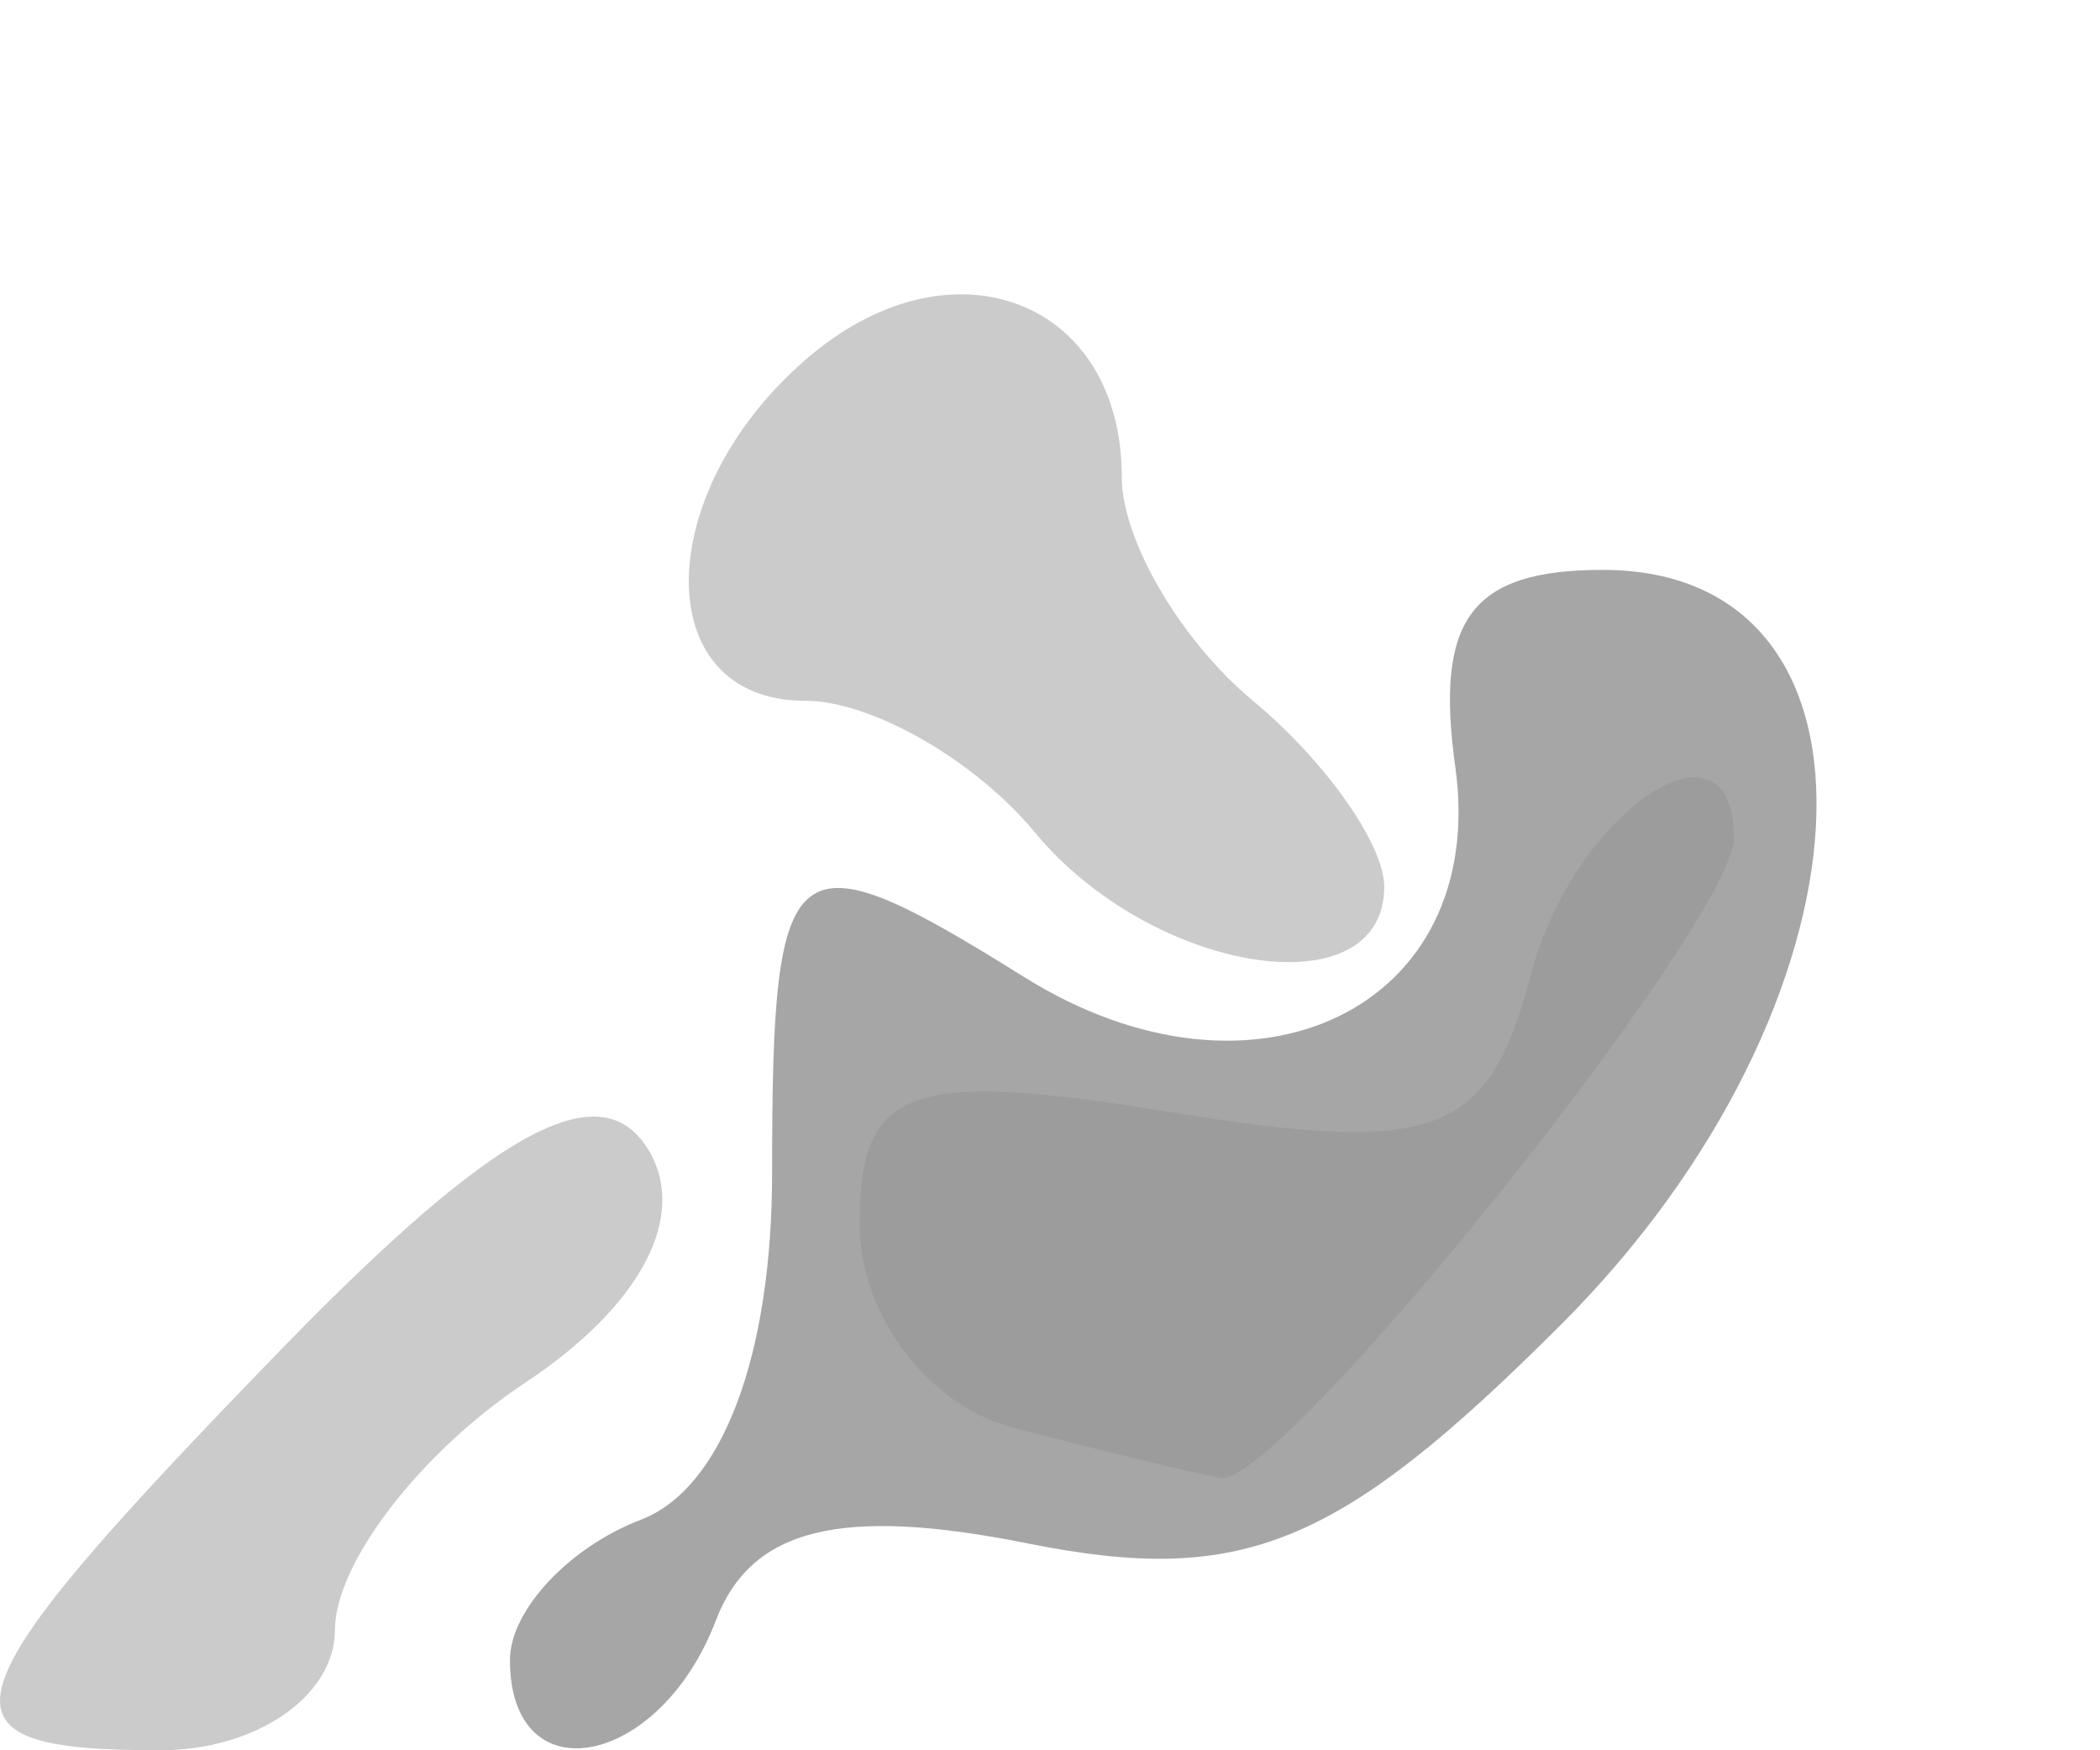 <?xml version="1.0" encoding="UTF-8" standalone="no"?>
<!-- Created with Inkscape (http://www.inkscape.org/) -->
<svg
   xmlns:dc="http://purl.org/dc/elements/1.1/"
   xmlns:cc="http://web.resource.org/cc/"
   xmlns:rdf="http://www.w3.org/1999/02/22-rdf-syntax-ns#"
   xmlns:svg="http://www.w3.org/2000/svg"
   xmlns="http://www.w3.org/2000/svg"
   xmlns:sodipodi="http://inkscape.sourceforge.net/DTD/sodipodi-0.dtd"
   xmlns:inkscape="http://www.inkscape.org/namespaces/inkscape"
   width="6"
   height="5"
   id="svg2792"
   sodipodi:version="0.32"
   inkscape:version="0.43"
   version="1.0"
   sodipodi:docbase="/home/adam/workspace/Escape-j2se/src/org/spacebar/escape/j2se/resources"
   sodipodi:docname="rough-pieces.svg">
  <defs
     id="defs2794" />
  <sodipodi:namedview
     id="base"
     pagecolor="#ffffff"
     bordercolor="#666666"
     borderopacity="1.0"
     inkscape:pageopacity="0.0"
     inkscape:pageshadow="2"
     inkscape:zoom="45.254834"
     inkscape:cx="8.5397604"
     inkscape:cy="3.2257358"
     inkscape:document-units="px"
     inkscape:current-layer="layer1"
     showgrid="true"
     gridspacingx="8px"
     gridspacingy="8px"
     inkscape:window-width="1078"
     inkscape:window-height="742"
     inkscape:window-x="470"
     inkscape:window-y="214" />
  <g
     inkscape:label="Layer 1"
     inkscape:groupmode="layer"
     id="layer1">
    <path
       sodipodi:nodetypes="cssssccsssssc"
       id="path2737"
       d="M 0.957,4.656 C 0.957,4.466 1.201,4.149 1.499,3.951 C 1.833,3.73 1.968,3.472 1.851,3.282 C 1.715,3.063 1.414,3.227 0.809,3.849 C -0.179,4.867 -0.22,5 0.458,5 C 0.732,5 0.957,4.845 0.957,4.656 z M 3.955,2.533 C 3.955,2.412 3.786,2.173 3.58,2.002 C 3.374,1.831 3.205,1.543 3.205,1.362 C 3.205,0.862 2.729,0.673 2.32,1.012 C 1.86,1.394 1.848,2.002 2.301,2.002 C 2.49,2.002 2.785,2.171 2.956,2.377 C 3.293,2.784 3.955,2.887 3.955,2.533 z "
       style="fill:#cbcbcb;fill-opacity:1" />
    <path
       sodipodi:nodetypes="cssssssssc"
       id="path2735"
       d="M 1.457,4.742 C 1.457,4.601 1.625,4.42 1.832,4.341 C 2.063,4.252 2.206,3.873 2.206,3.35 C 2.206,2.412 2.256,2.373 2.926,2.791 C 3.585,3.203 4.254,2.878 4.158,2.191 C 4.099,1.768 4.204,1.628 4.579,1.628 C 5.445,1.628 5.377,2.867 4.461,3.783 C 3.825,4.419 3.55,4.532 2.936,4.409 C 2.402,4.302 2.146,4.365 2.045,4.63 C 1.884,5.051 1.457,5.132 1.457,4.742 z "
       style="fill:#a6a6a6;fill-opacity:1" />
    <path
       sodipodi:nodetypes="csssssc"
       id="path2733"
       d="M 2.893,4.078 C 2.653,4.016 2.456,3.755 2.456,3.499 C 2.456,3.105 2.593,3.055 3.345,3.177 C 4.105,3.301 4.253,3.244 4.373,2.787 C 4.495,2.32 4.954,2.009 4.954,2.394 C 4.954,2.633 3.656,4.252 3.488,4.222 C 3.401,4.206 3.134,4.141 2.893,4.078 z "
       style="fill:#9c9c9c;fill-opacity:1" />
  </g>
</svg>
